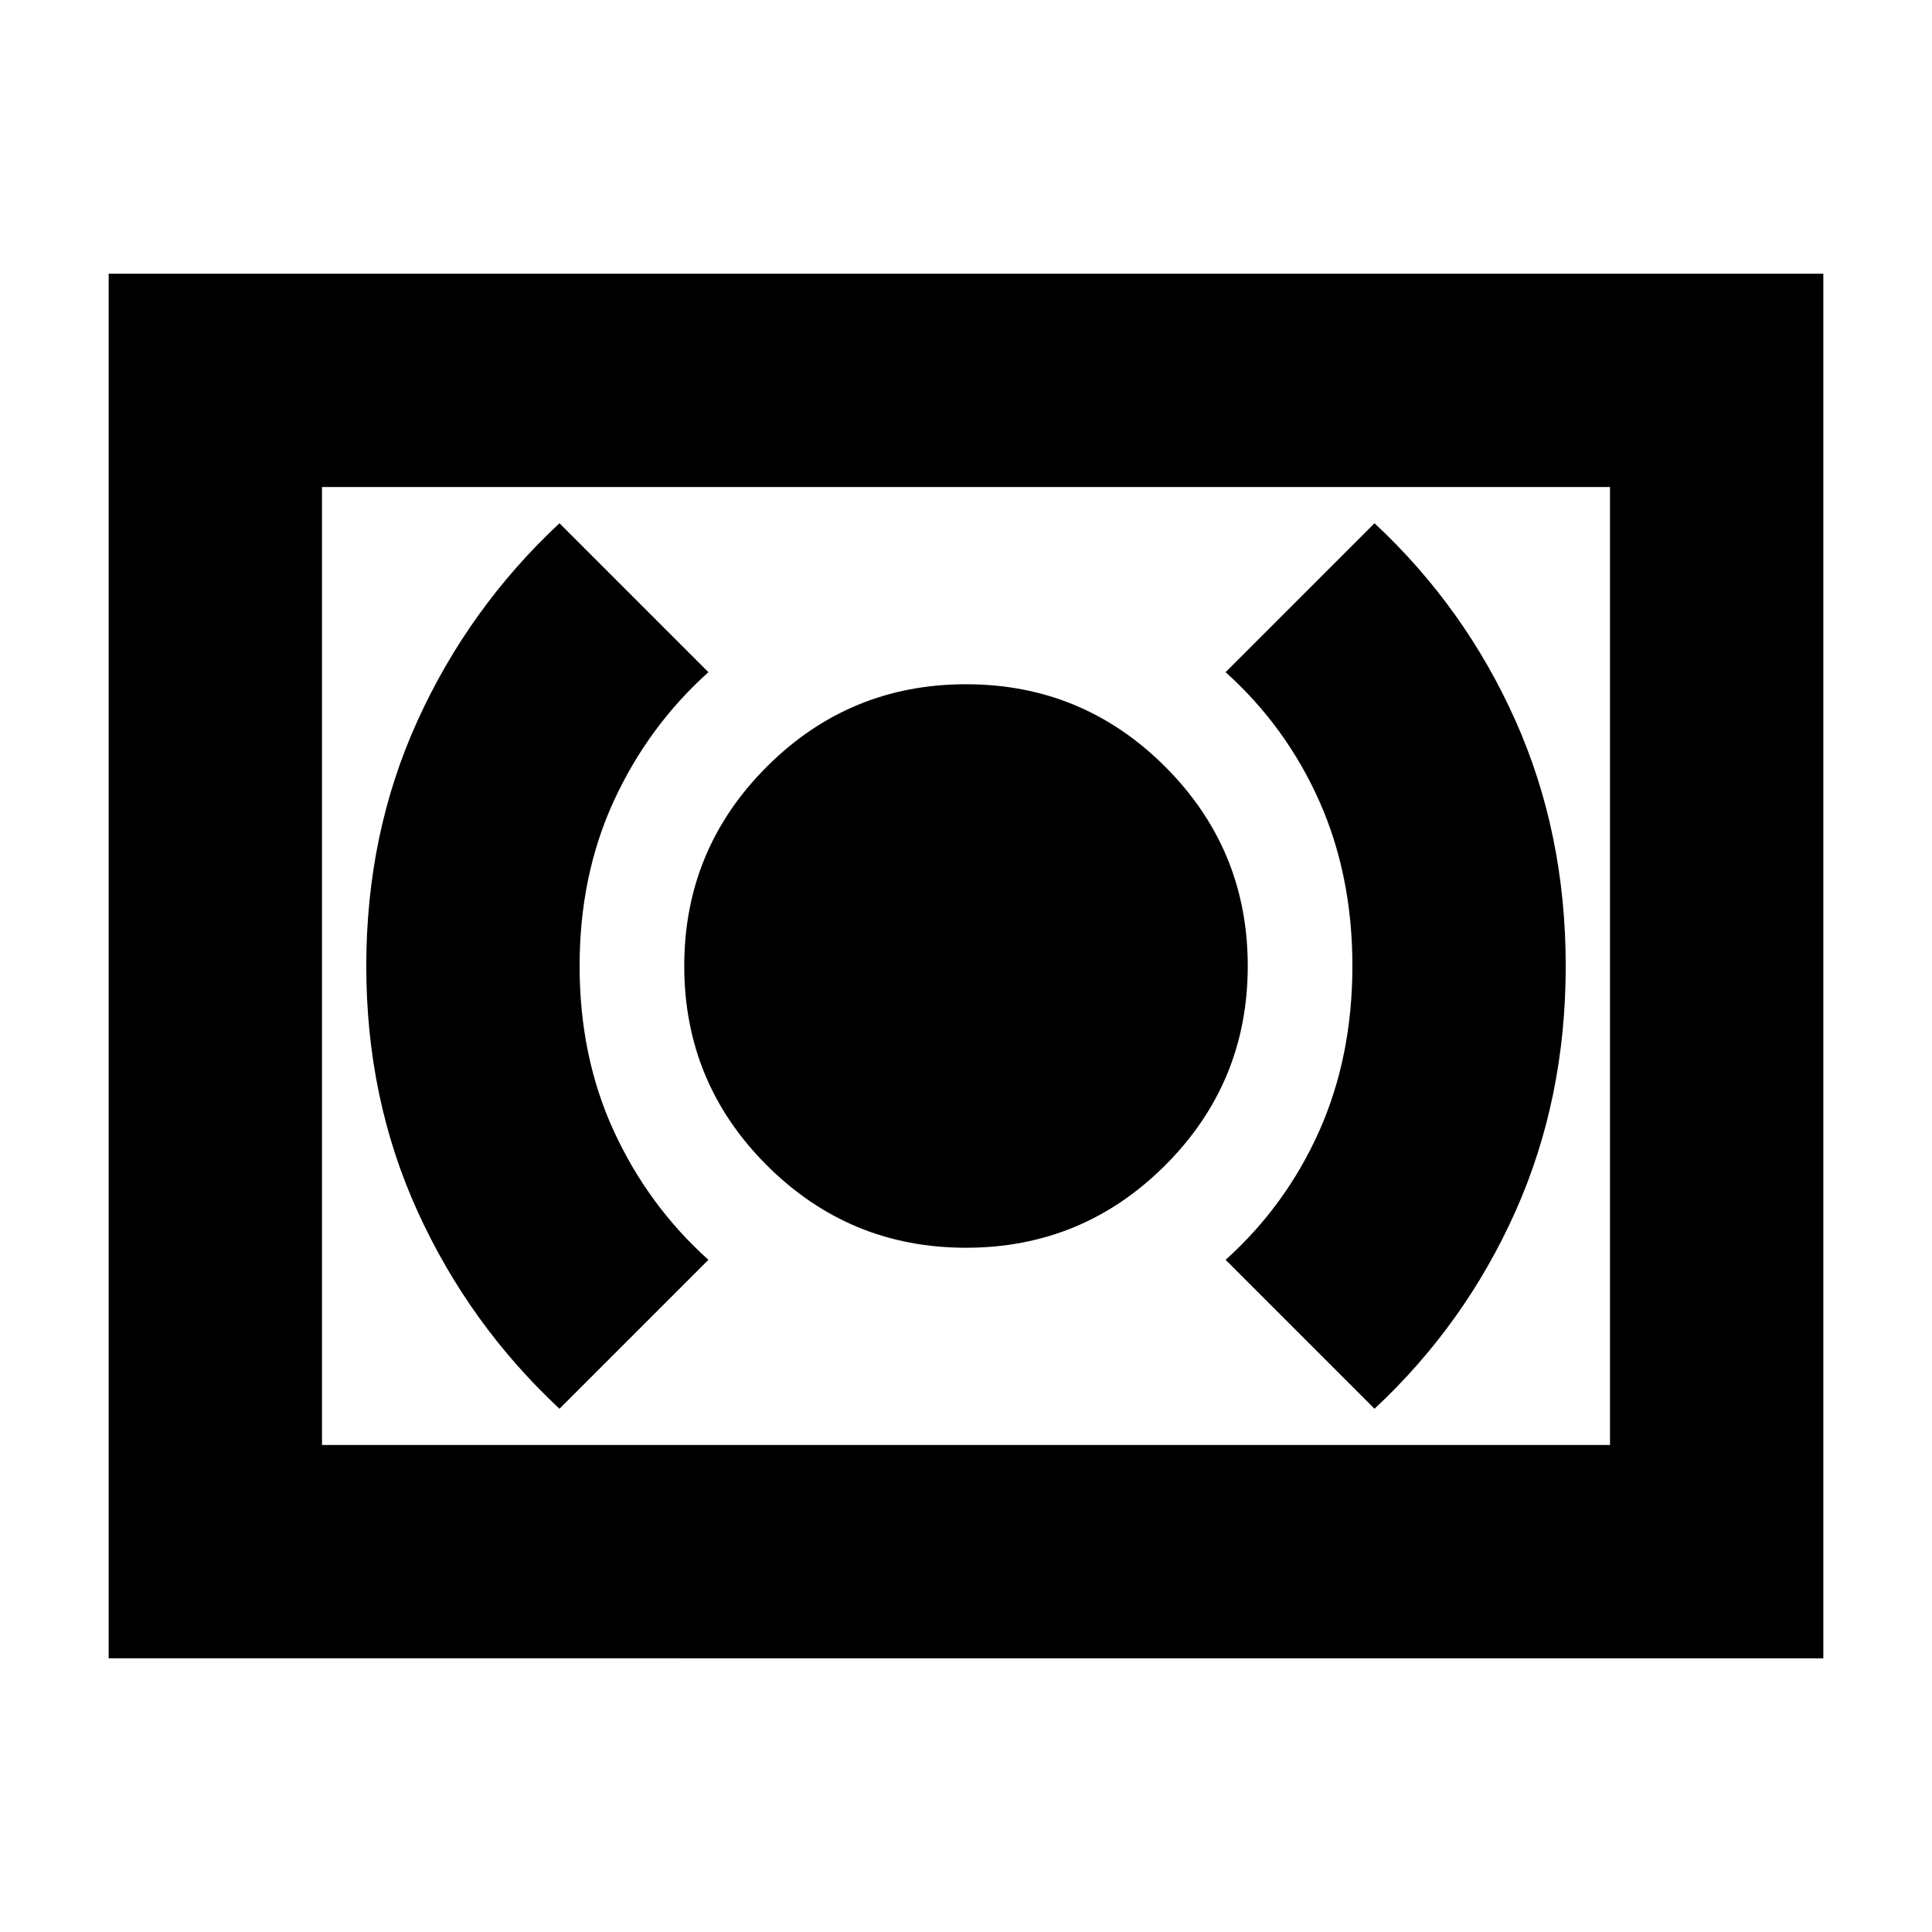 <svg xmlns="http://www.w3.org/2000/svg" height="24" width="24"><path d="M12 15.5q1.45 0 2.475-1.025Q15.5 13.45 15.5 12q0-1.45-1.025-2.475Q13.45 8.5 12 8.5q-1.45 0-2.475 1.025Q8.5 10.55 8.5 12q0 1.45 1.025 2.475Q10.55 15.5 12 15.5Zm5.075 2q1.125-1.05 1.75-2.45.625-1.4.625-3.05t-.625-3.05q-.625-1.4-1.75-2.45l-1.85 1.85q.75.675 1.163 1.6.412.925.412 2.05 0 1.125-.412 2.05-.413.925-1.163 1.6Zm-10.125 0 1.85-1.85q-.75-.675-1.175-1.6Q7.2 13.125 7.2 12q0-1.125.425-2.05.425-.925 1.175-1.6L6.95 6.5Q5.825 7.55 5.188 8.95 4.55 10.35 4.55 12t.638 3.05q.637 1.4 1.762 2.45Zm-5.6 3.1V3.4h21.3v17.2ZM4 17.95V6.05Zm0 0h16V6.05H4Z"/></svg>